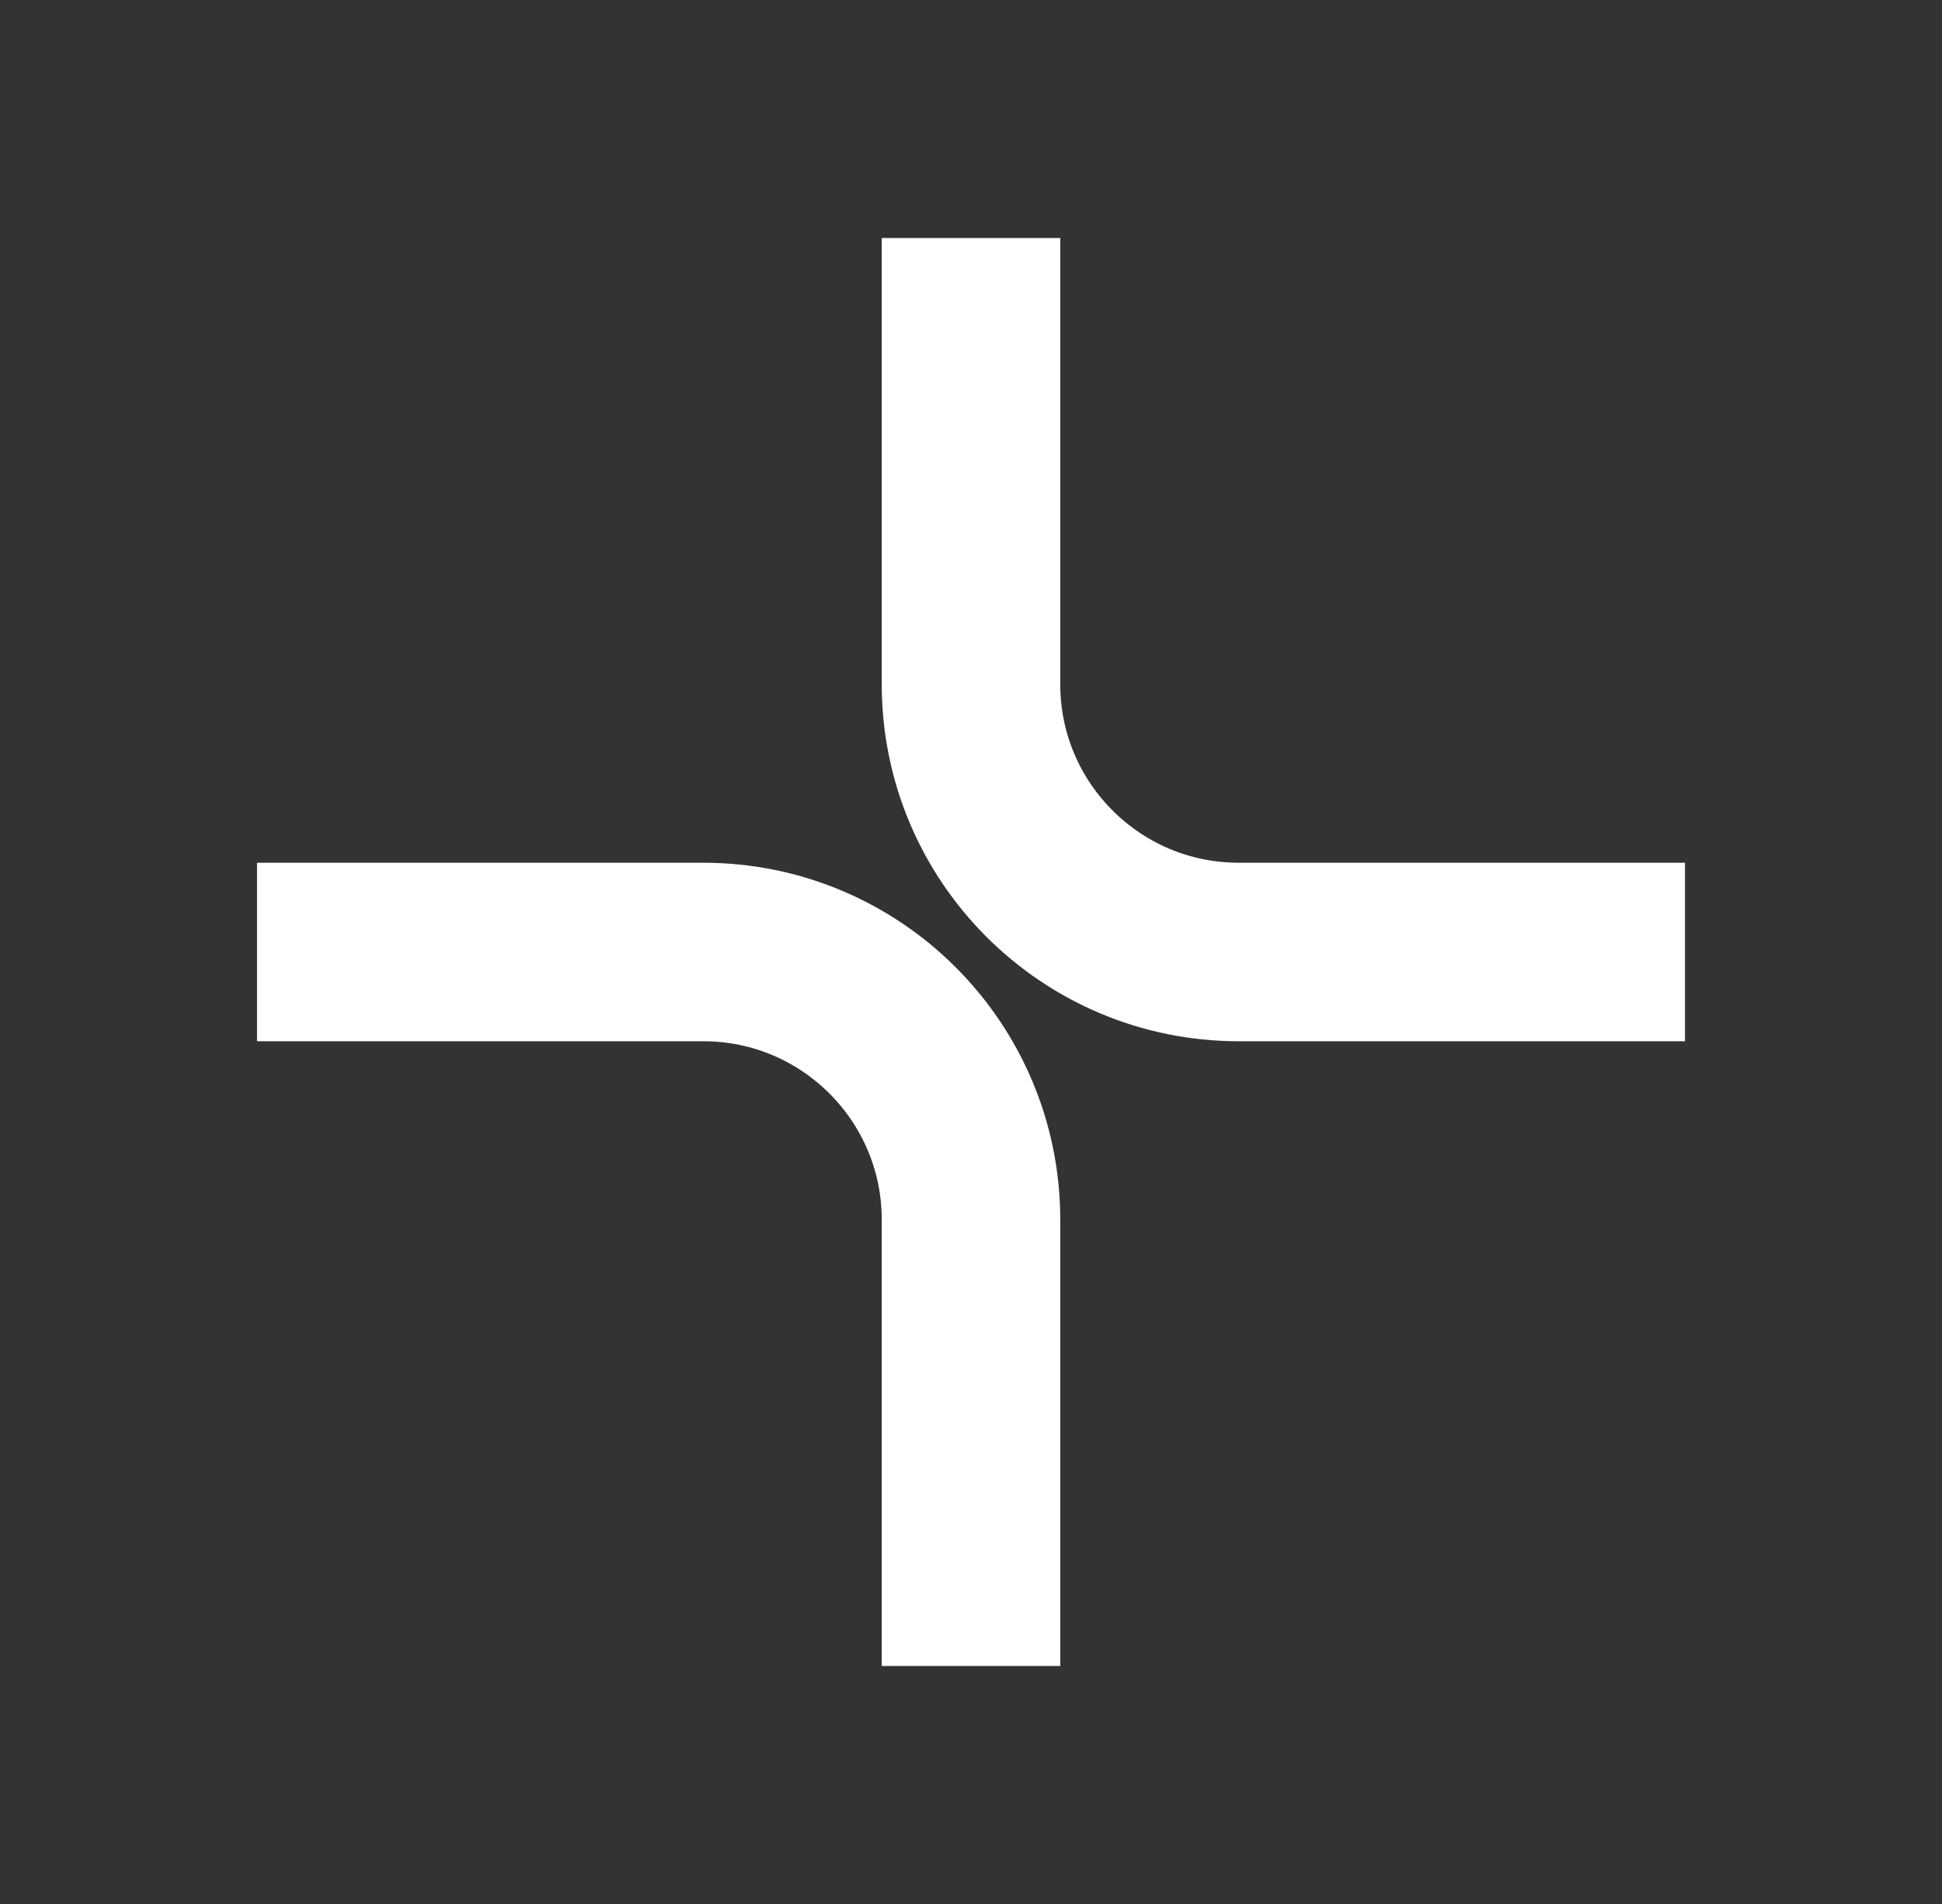 <svg width="51" height="50" viewBox="0 0 51 50" fill="none" xmlns="http://www.w3.org/2000/svg">
<rect x="0" y="0" width="51" height="50" fill="#333333" stroke="none"/>
<g id="Logo Mark">
<path id="Vector" d="M6.75 25H18.469C22.352 25 25.5 28.148 25.5 32.031V43.75" stroke="white" stroke-width="4.688"/>
<path id="Vector_2" d="M44.25 25L32.531 25C28.648 25 25.5 21.852 25.5 17.969L25.5 6.25" stroke="white" stroke-width="4.688"/>
</g>
</svg>

